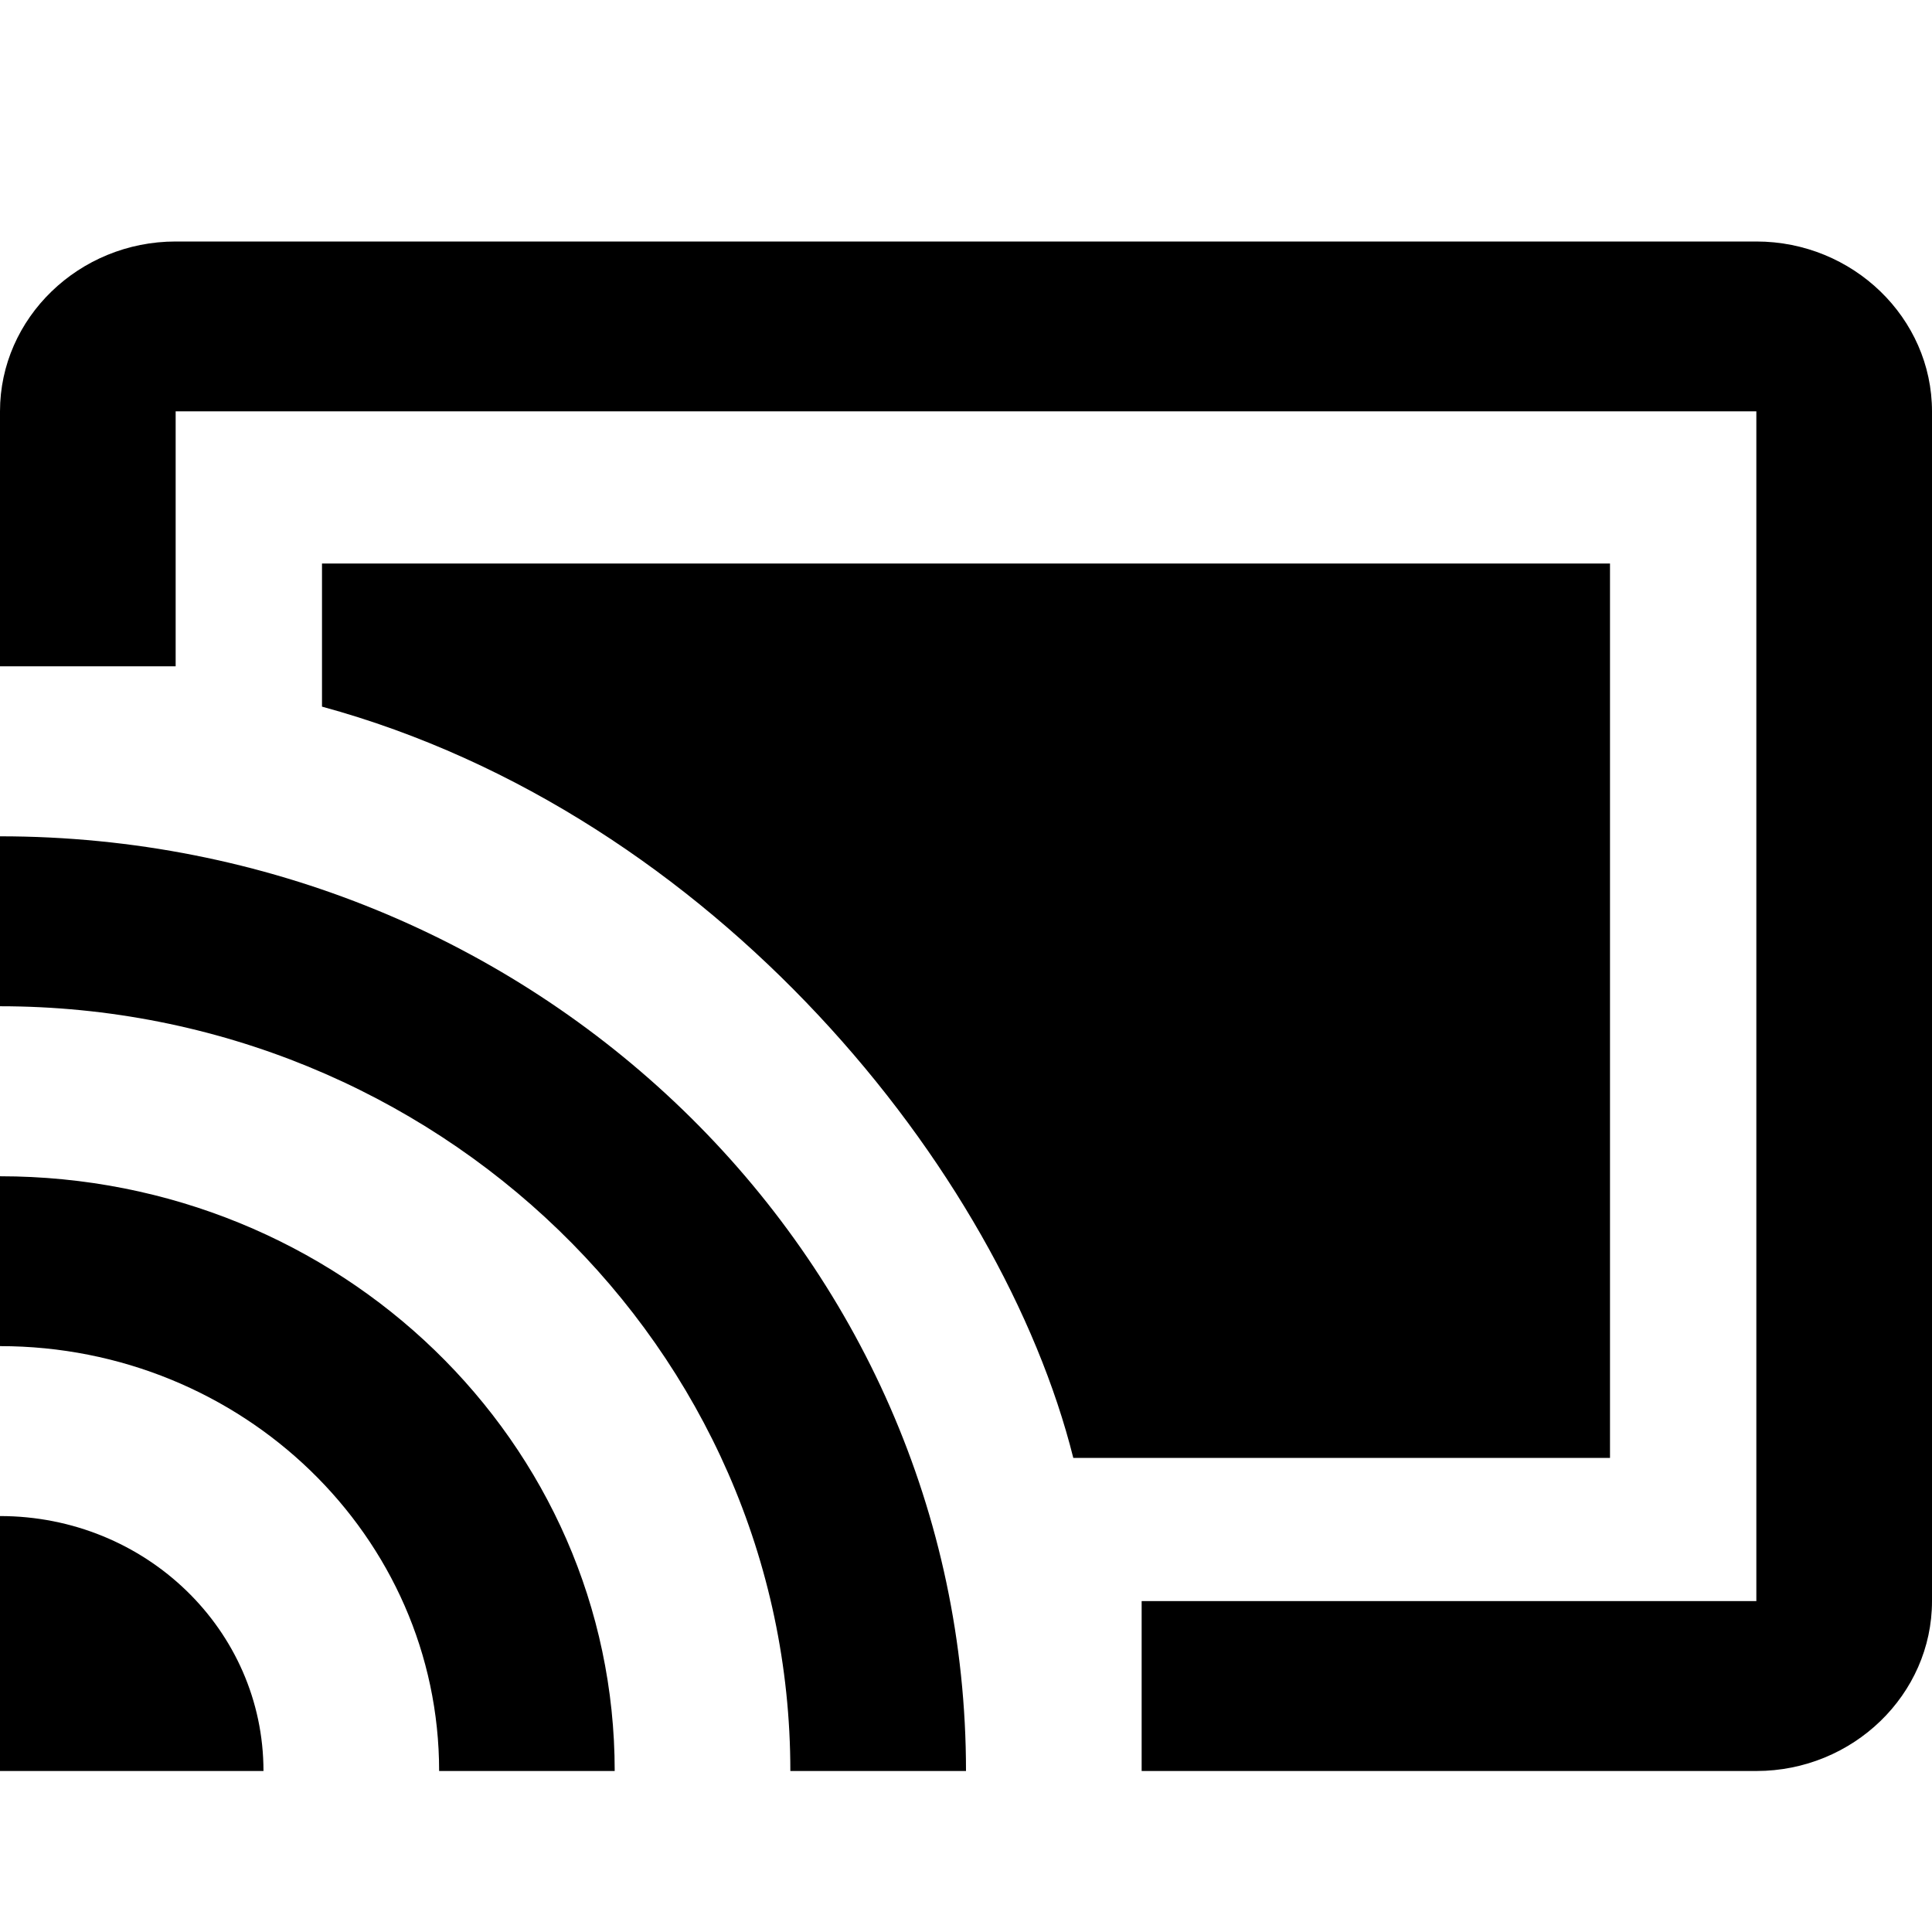 <svg width="24" height="24" viewBox="0 0 24 24" xmlns="http://www.w3.org/2000/svg">
    <path fill-rule="evenodd" clip-rule="evenodd" d="M2.182 3h19.636C23.018 3 24 3.95 24 5.111V19.89C24 21.05 23.018 22 21.818 22h-7.636v-2.111h7.636V5.11H2.182v3.167H0V5.11C0 3.95.982 3 2.182 3zM0 22v-3.167c1.81 0 3.273 1.415 3.273 3.167H0zm0-5.278v-2.11c4.222 0 7.636 3.303 7.636 7.388H5.455c0-2.913-2.444-5.278-5.455-5.278zM0 12.5v-2.111c6.622 0 12 5.193 12 11.611H9.818c0-5.246-4.396-9.5-9.818-9.5zM20 7v11.111h-6.667c-.889-3.555-4.444-8-9.333-9.333V7h16z" fill="currentColor"/>
</svg>

